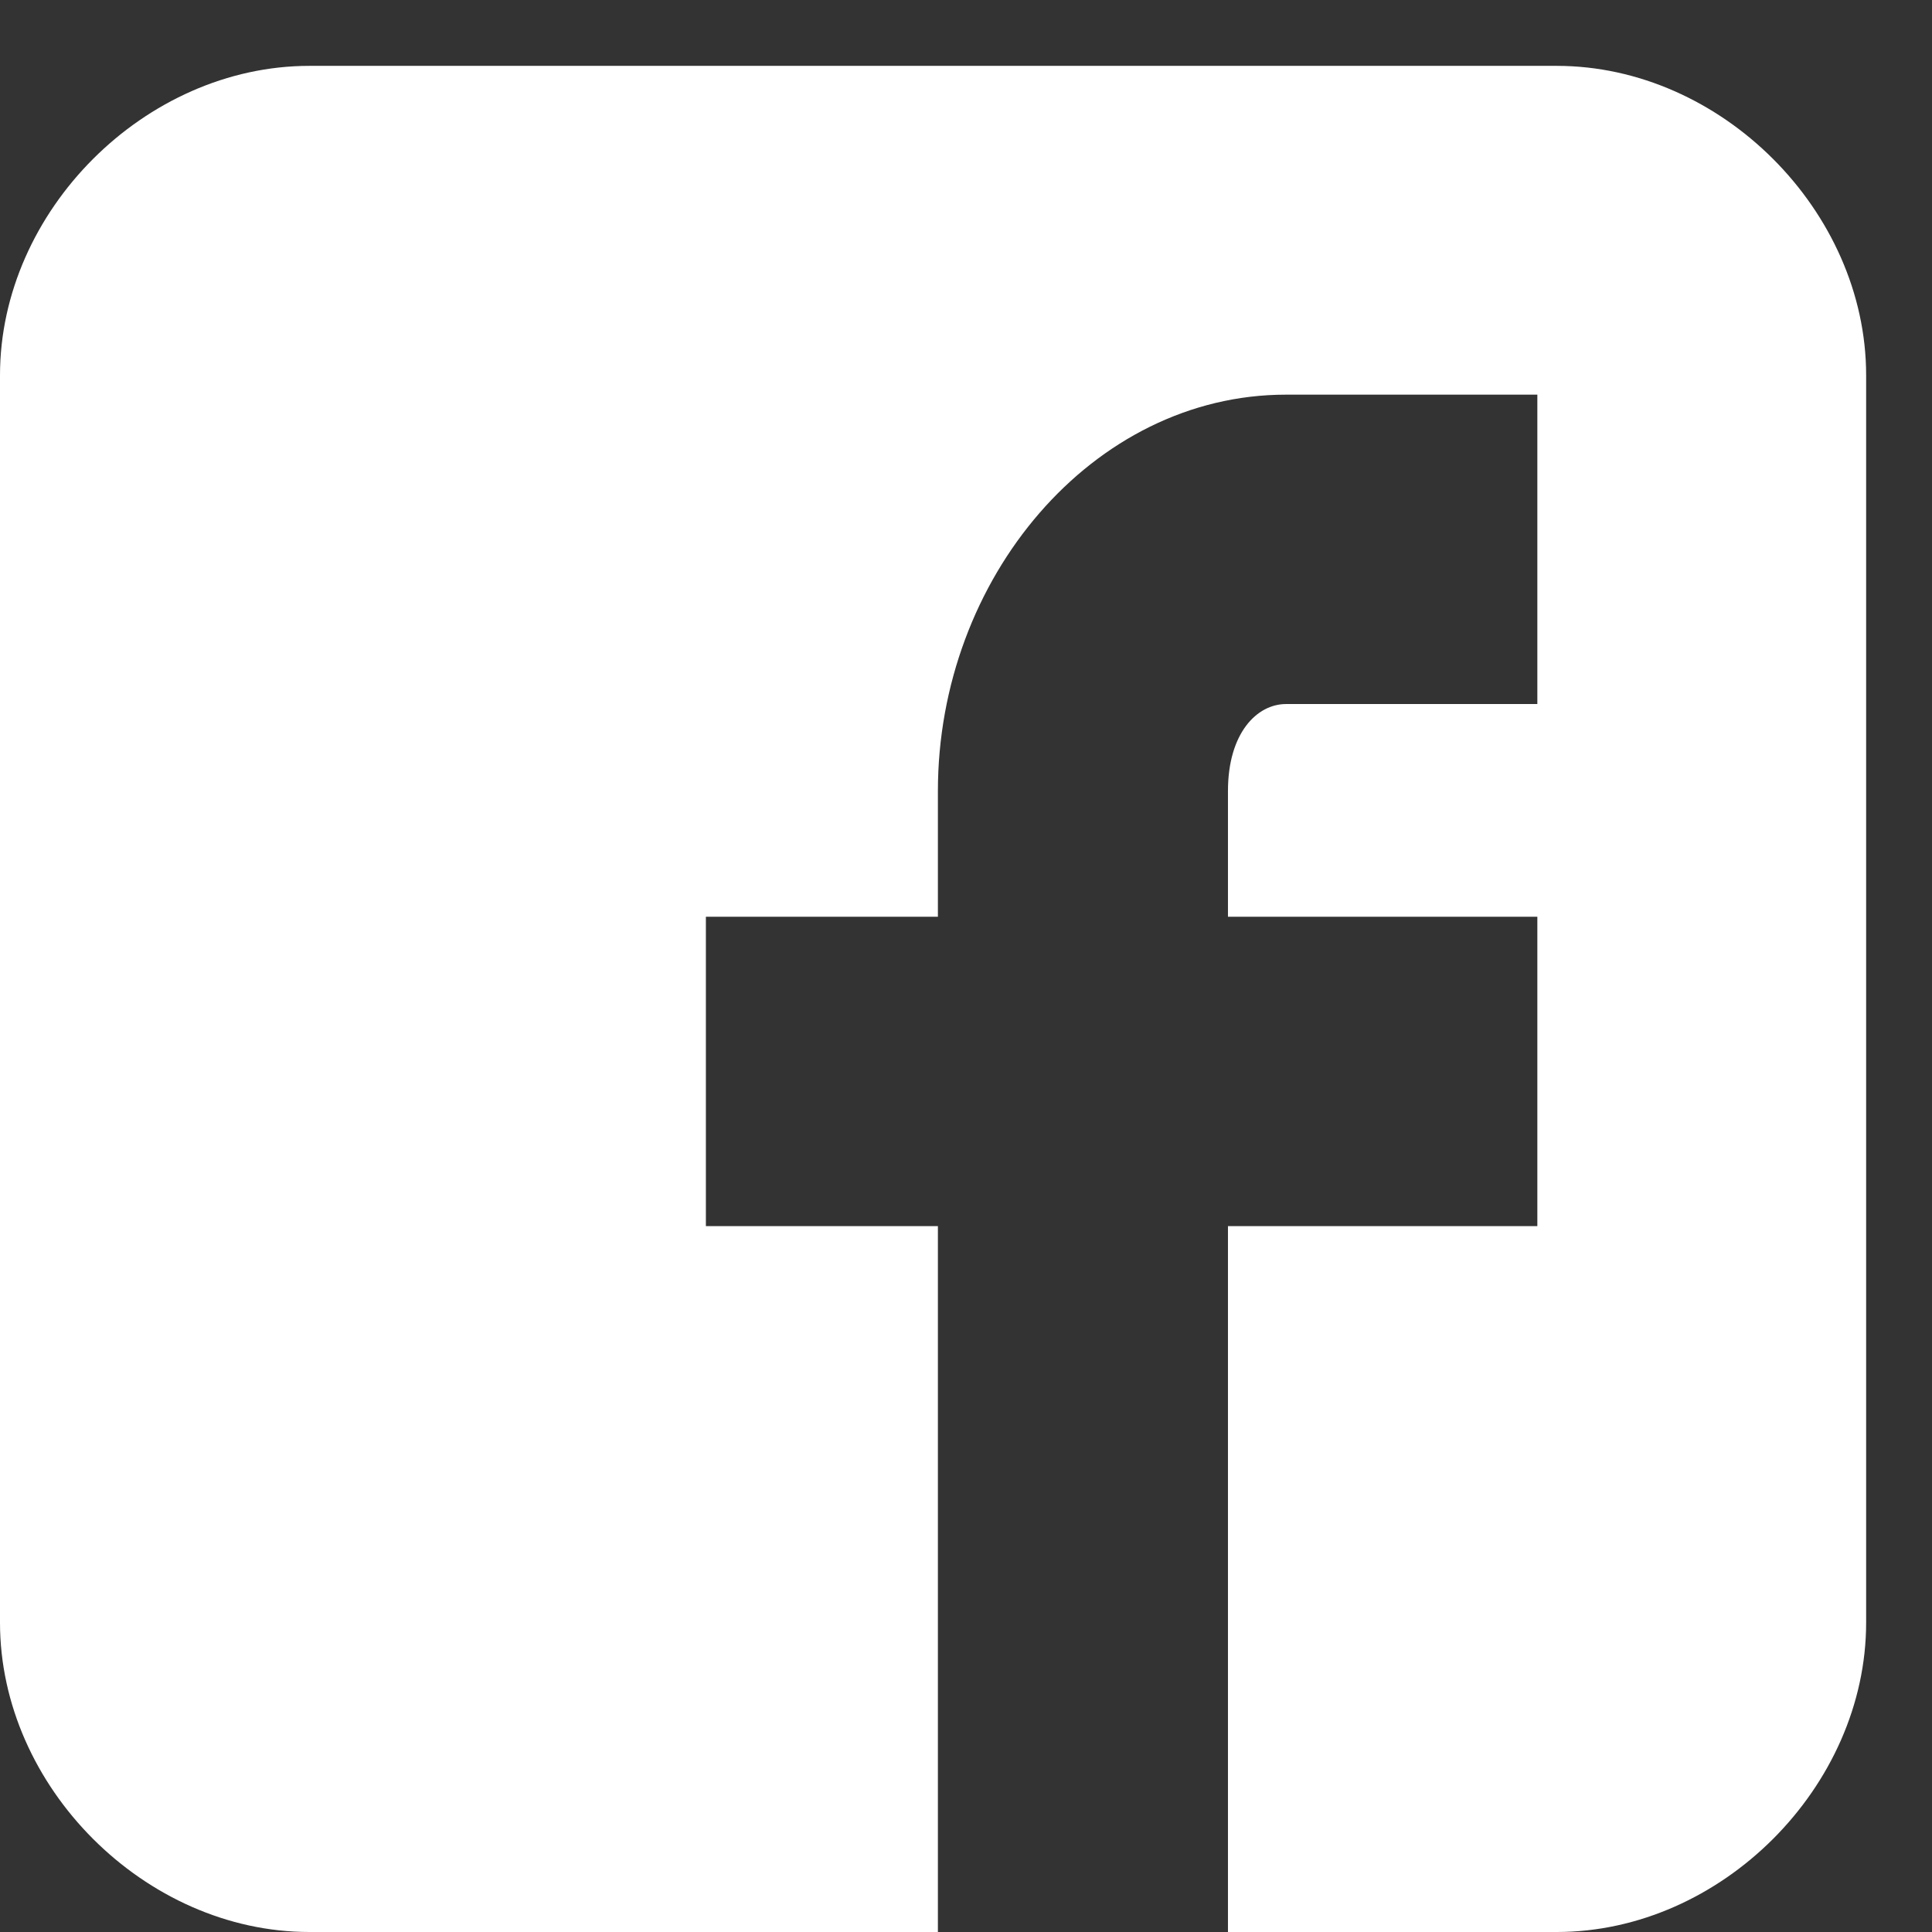 <svg width="22" height="22" viewBox="0 0 22 22" fill="none" xmlns="http://www.w3.org/2000/svg">
<rect x="0" y="0" width="22" height="22" fill="#333333" stroke="none"/>
<path d="M21.25 4.273C21.25 2.402 19.598 0.75 17.727 0.75H3.523C1.652 0.75 0 2.402 0 4.273V18.477C0 20.348 1.652 22 3.523 22H10.68V13.962H8.038V10.439H10.68V9.008C10.68 6.585 12.442 4.494 14.644 4.494H17.506V8.017H14.644C14.313 8.017 13.983 8.347 13.983 9.008V10.439H17.506V13.962H13.983V22H17.727C19.598 22 21.25 20.348 21.25 18.477V4.273Z" fill="white"/>
</svg>

